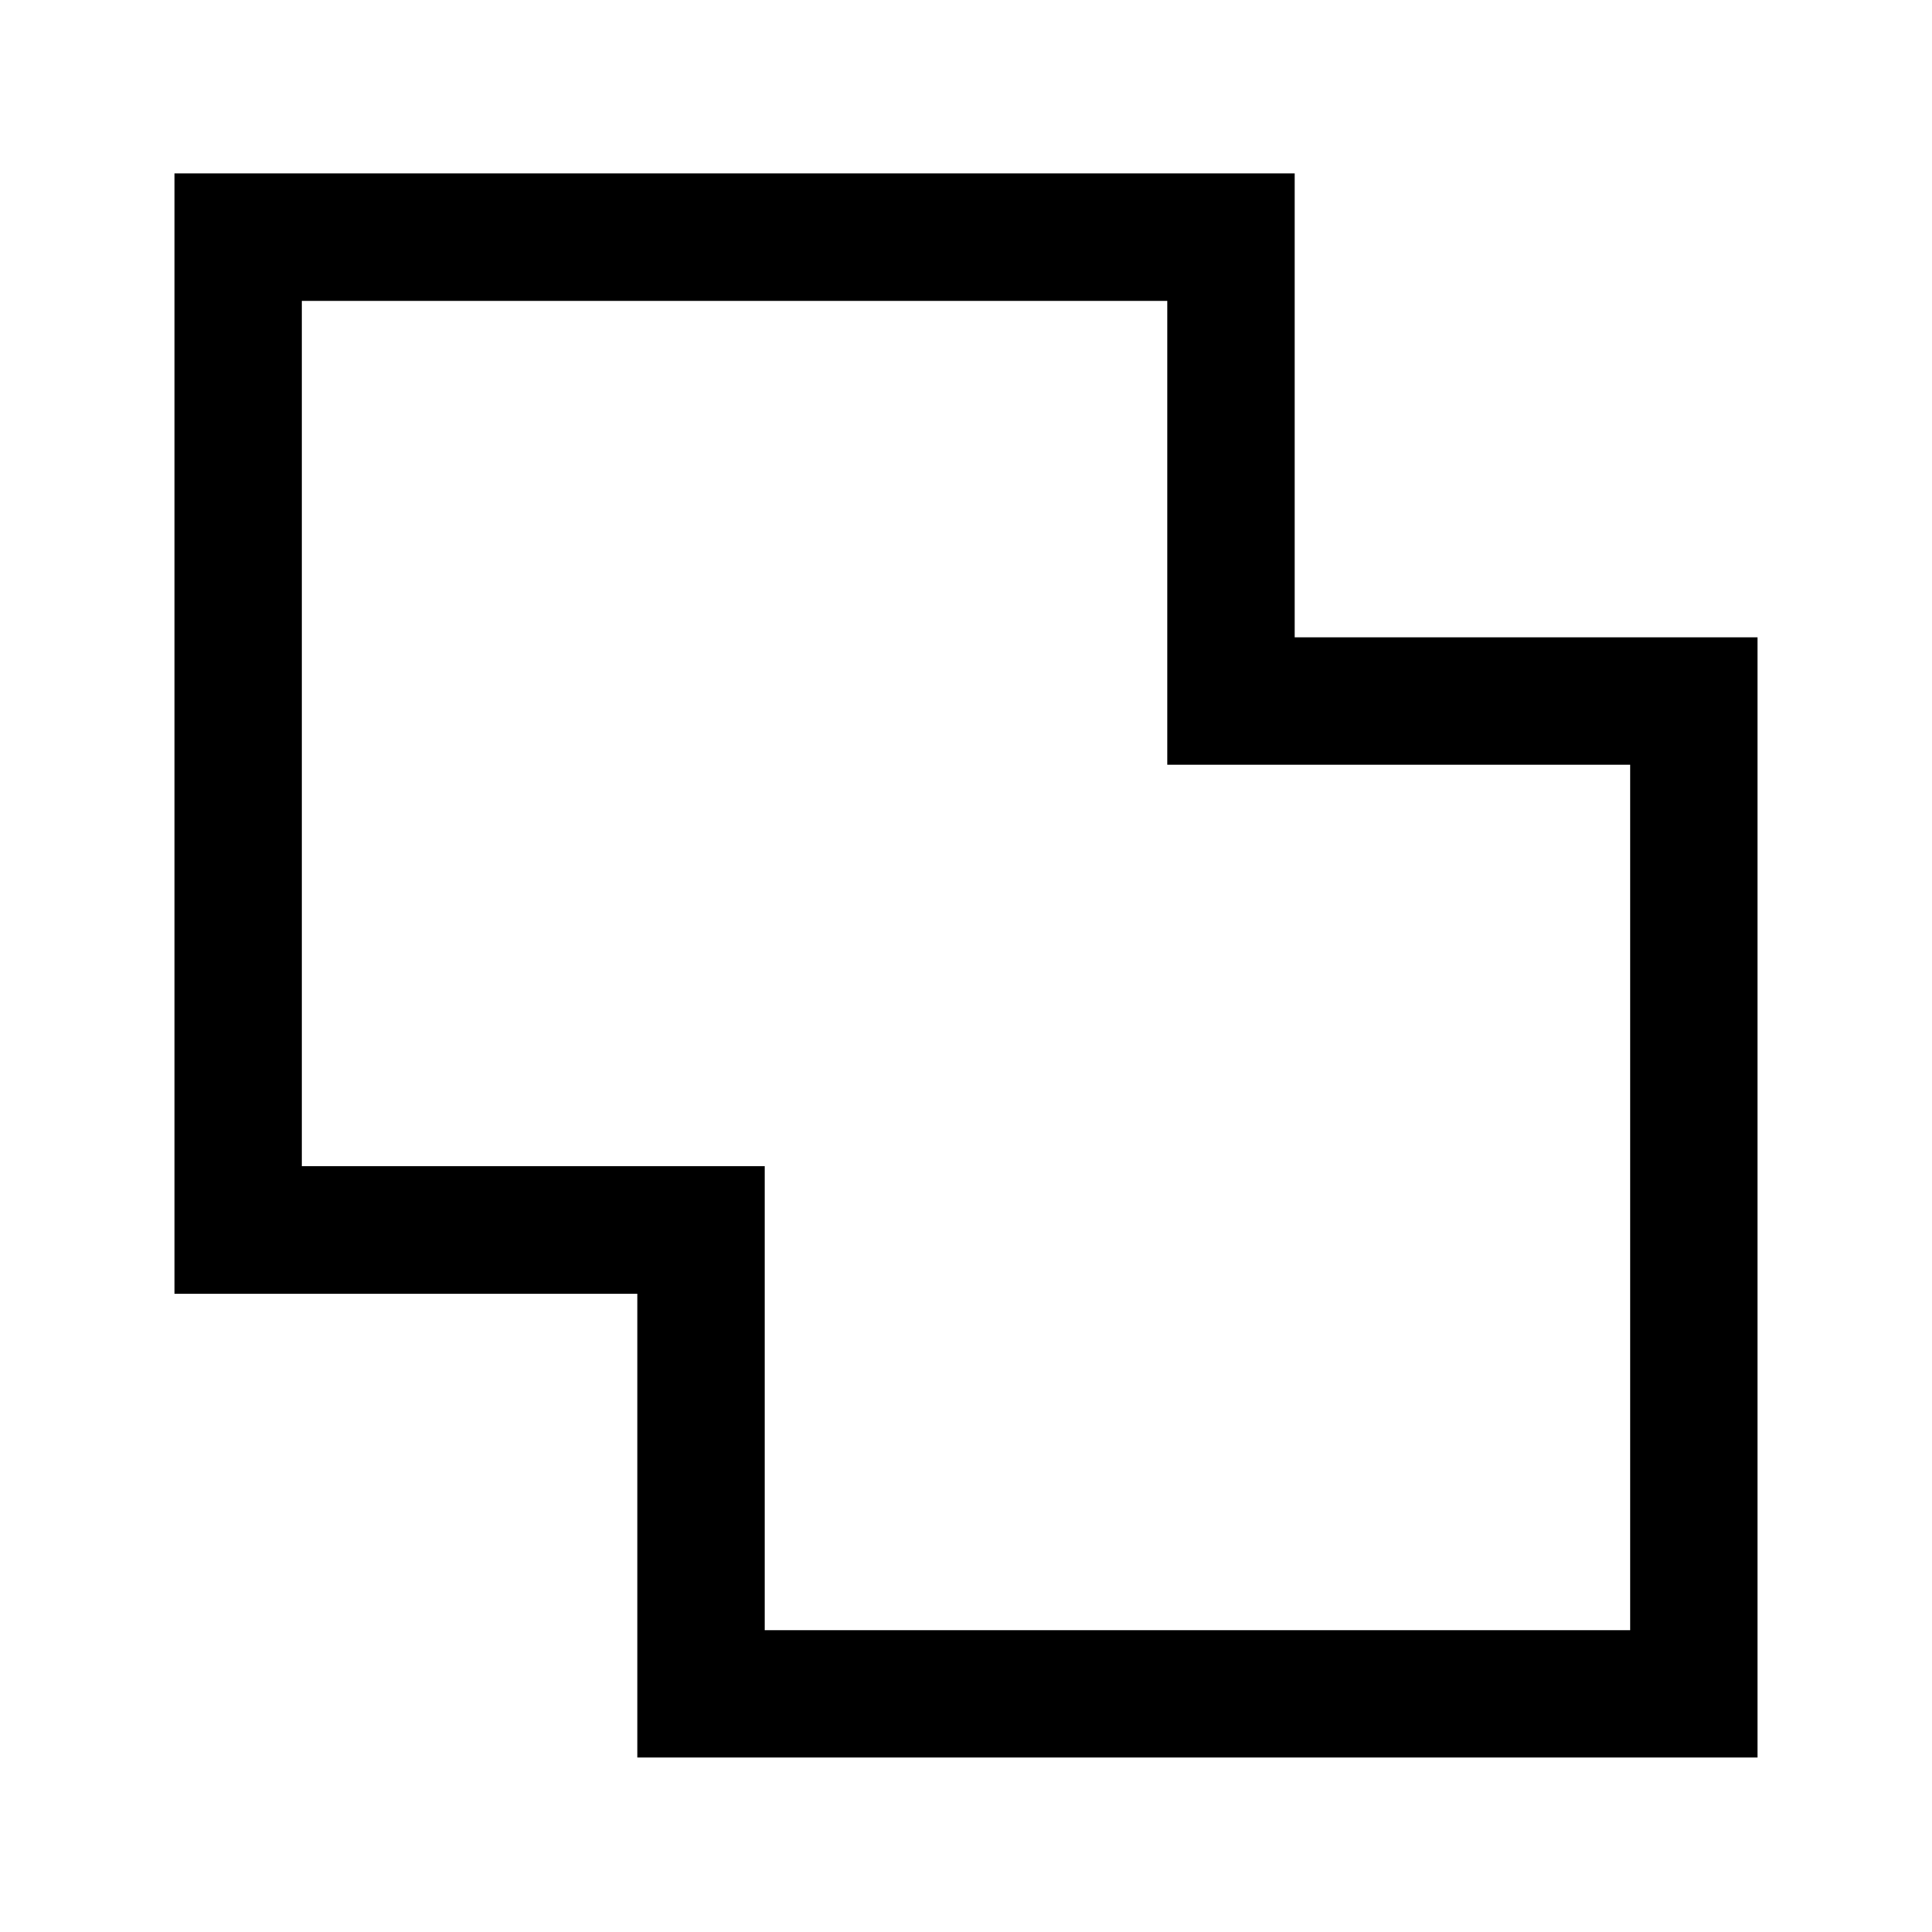 <svg xmlns="http://www.w3.org/2000/svg" height="40" viewBox="0 -960 960 960" width="40"><path d="M316.67-86.67v-230.5h-230v-556.66h556.66v230.5h230v556.66H316.67ZM380-150h430v-430H580v-230.5H150v430h230V-150Zm100-330.5Z"/></svg>